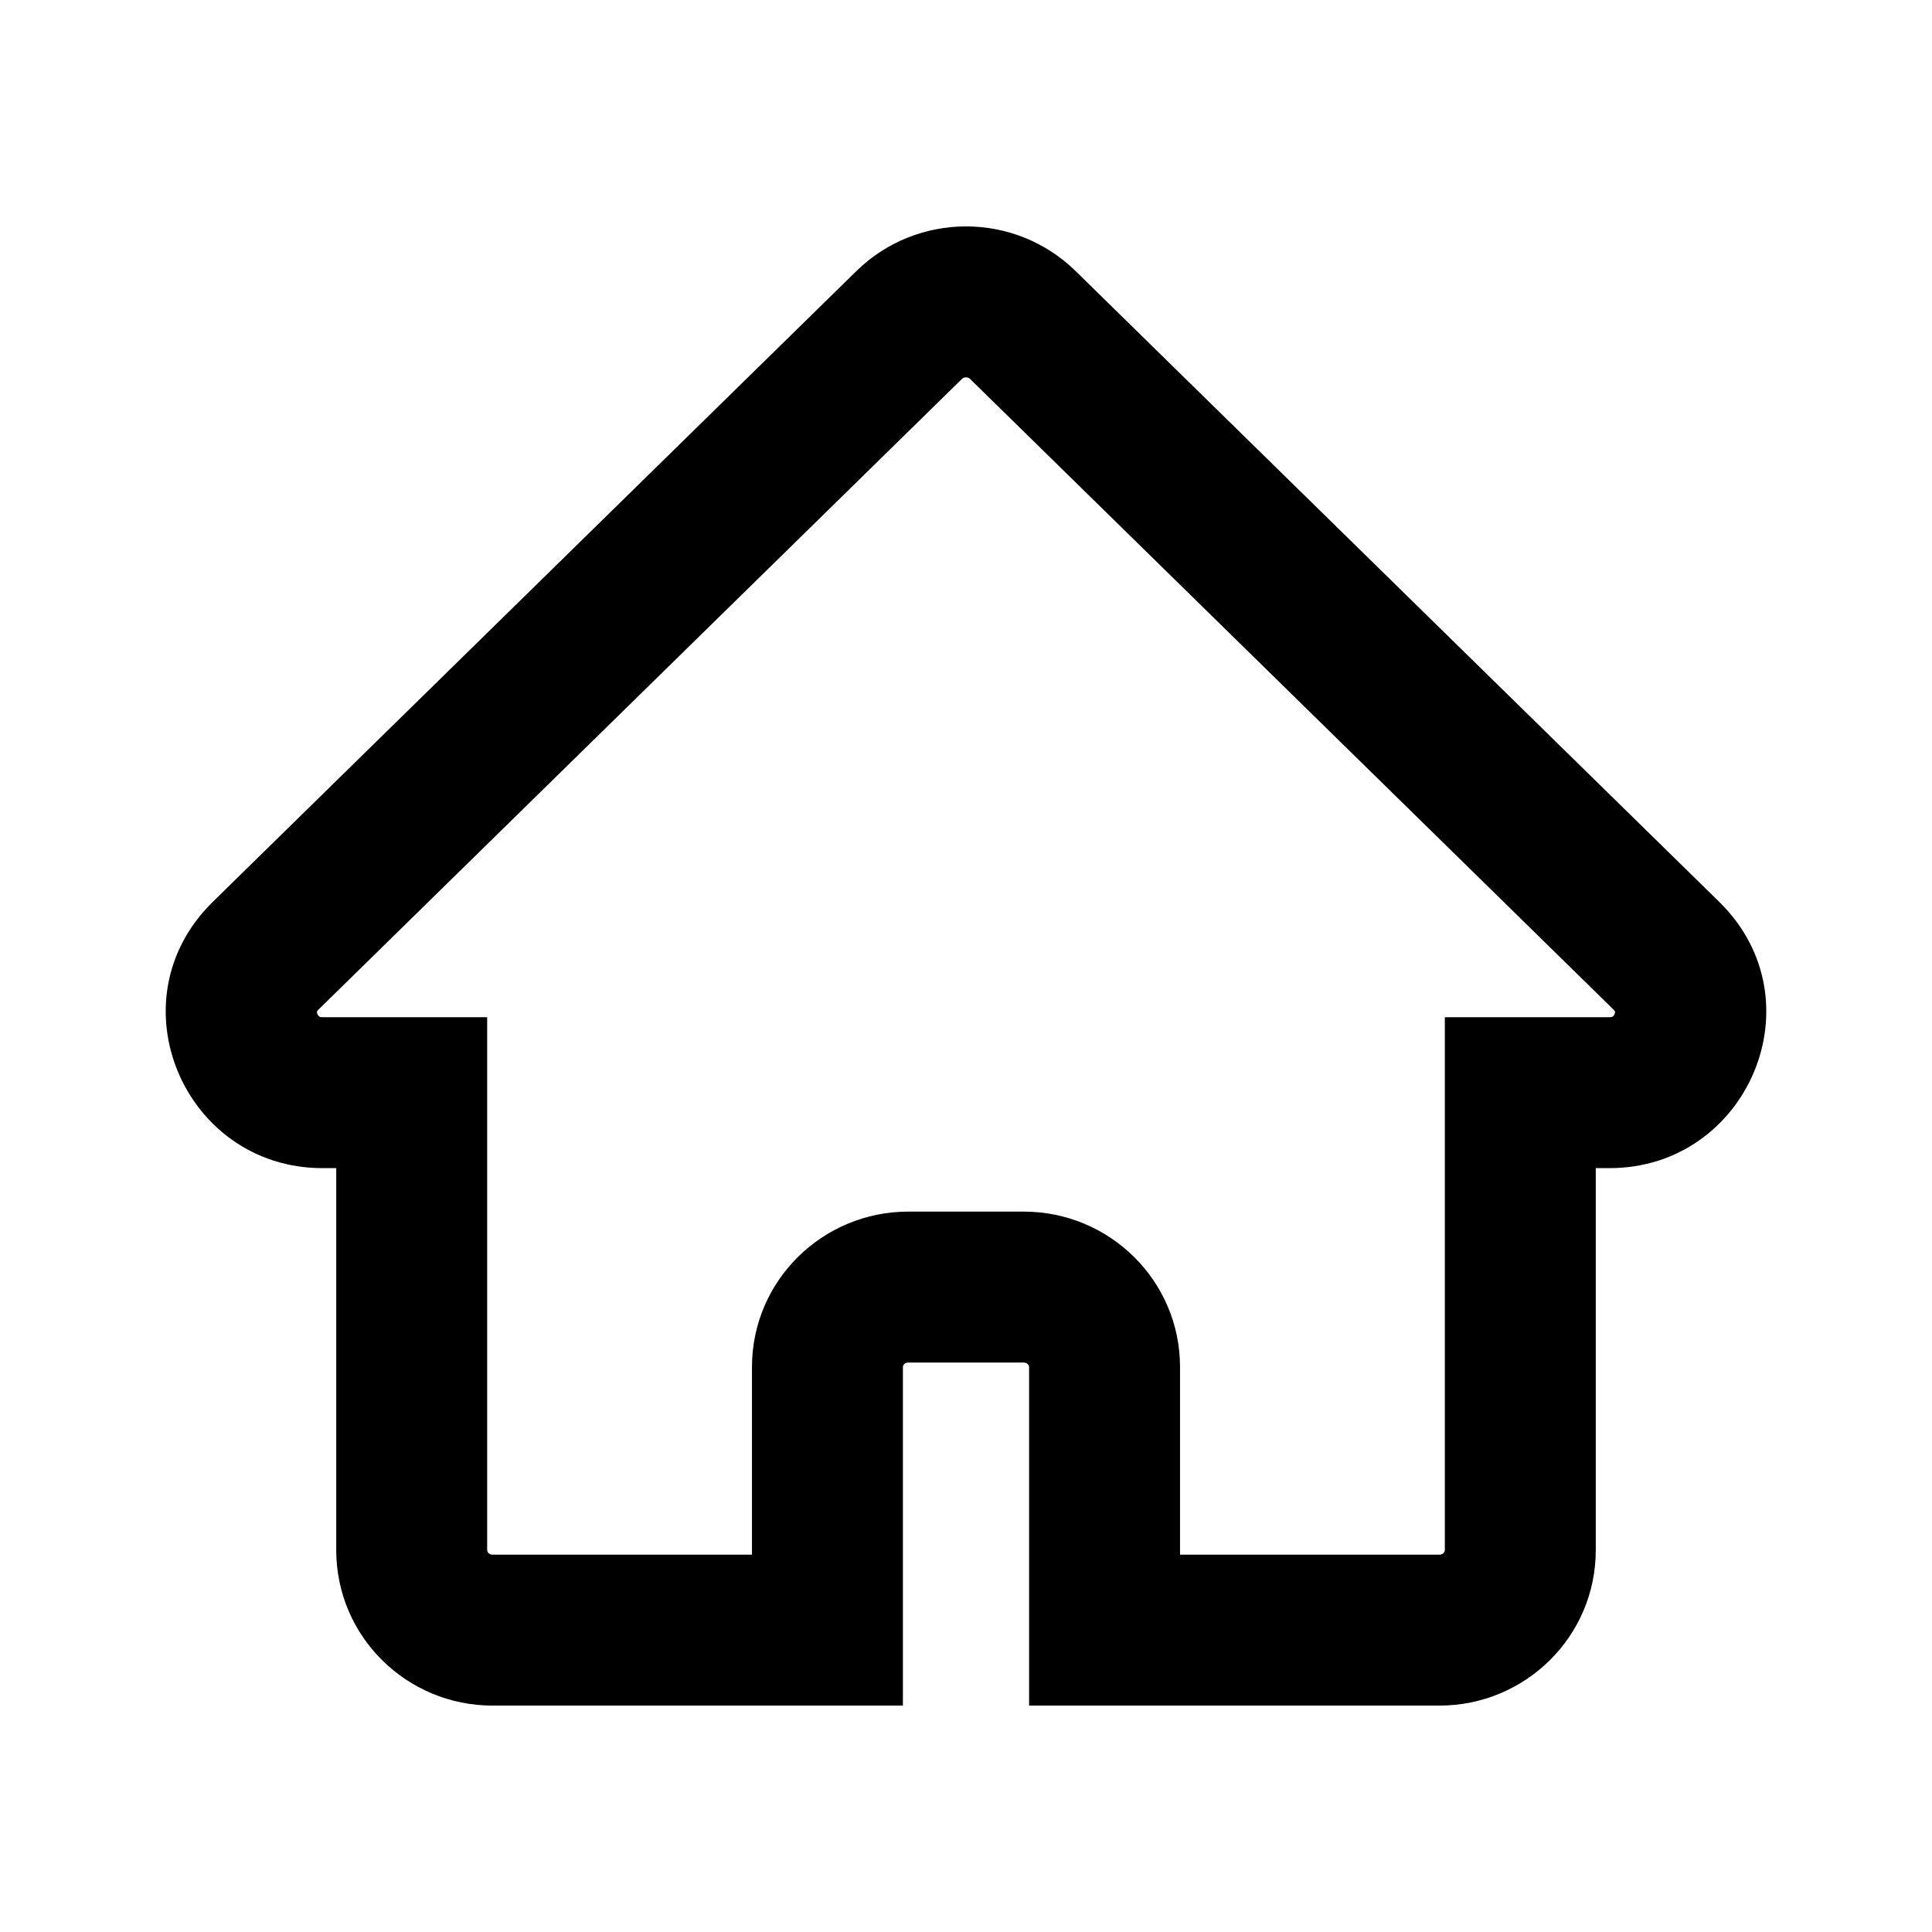 <svg width="32" height="32" viewBox="0 0 32 32" fill="none" xmlns="http://www.w3.org/2000/svg">
<path fill-rule="evenodd" clip-rule="evenodd" d="M14.183 4.491C15.191 3.503 16.809 3.503 17.817 4.491L28.475 14.937C30.144 16.572 28.948 19.348 26.659 19.348H26.431V25.674C26.431 27.108 25.261 28.25 23.842 28.25H17.045V22.644C17.045 22.613 17.017 22.568 16.956 22.568H15.044C14.983 22.568 14.955 22.613 14.955 22.644V28.25H8.158C6.739 28.25 5.569 27.108 5.569 25.674V19.348H5.342C3.052 19.348 1.856 16.572 3.525 14.937L14.183 4.491ZM16 6.25C15.972 6.25 15.95 6.26 15.933 6.276L5.275 16.722C5.259 16.737 5.254 16.747 5.253 16.749C5.251 16.752 5.251 16.756 5.251 16.756C5.25 16.76 5.249 16.775 5.258 16.797C5.267 16.818 5.279 16.831 5.287 16.837C5.291 16.839 5.294 16.841 5.3 16.843C5.305 16.845 5.318 16.848 5.342 16.848H8.069V25.674C8.069 25.704 8.097 25.75 8.158 25.75H12.455V22.644C12.455 21.209 13.626 20.068 15.044 20.068H16.956C18.375 20.068 19.545 21.209 19.545 22.644V25.75H23.842C23.903 25.75 23.931 25.704 23.931 25.674V16.848H26.659C26.682 16.848 26.695 16.845 26.7 16.843C26.706 16.841 26.71 16.839 26.713 16.837C26.721 16.831 26.733 16.818 26.742 16.797C26.751 16.775 26.75 16.76 26.75 16.756C26.75 16.756 26.749 16.752 26.747 16.749C26.746 16.747 26.741 16.737 26.725 16.722L16.067 6.276C16.05 6.26 16.028 6.25 16 6.25Z" fill="black"/>
</svg>
